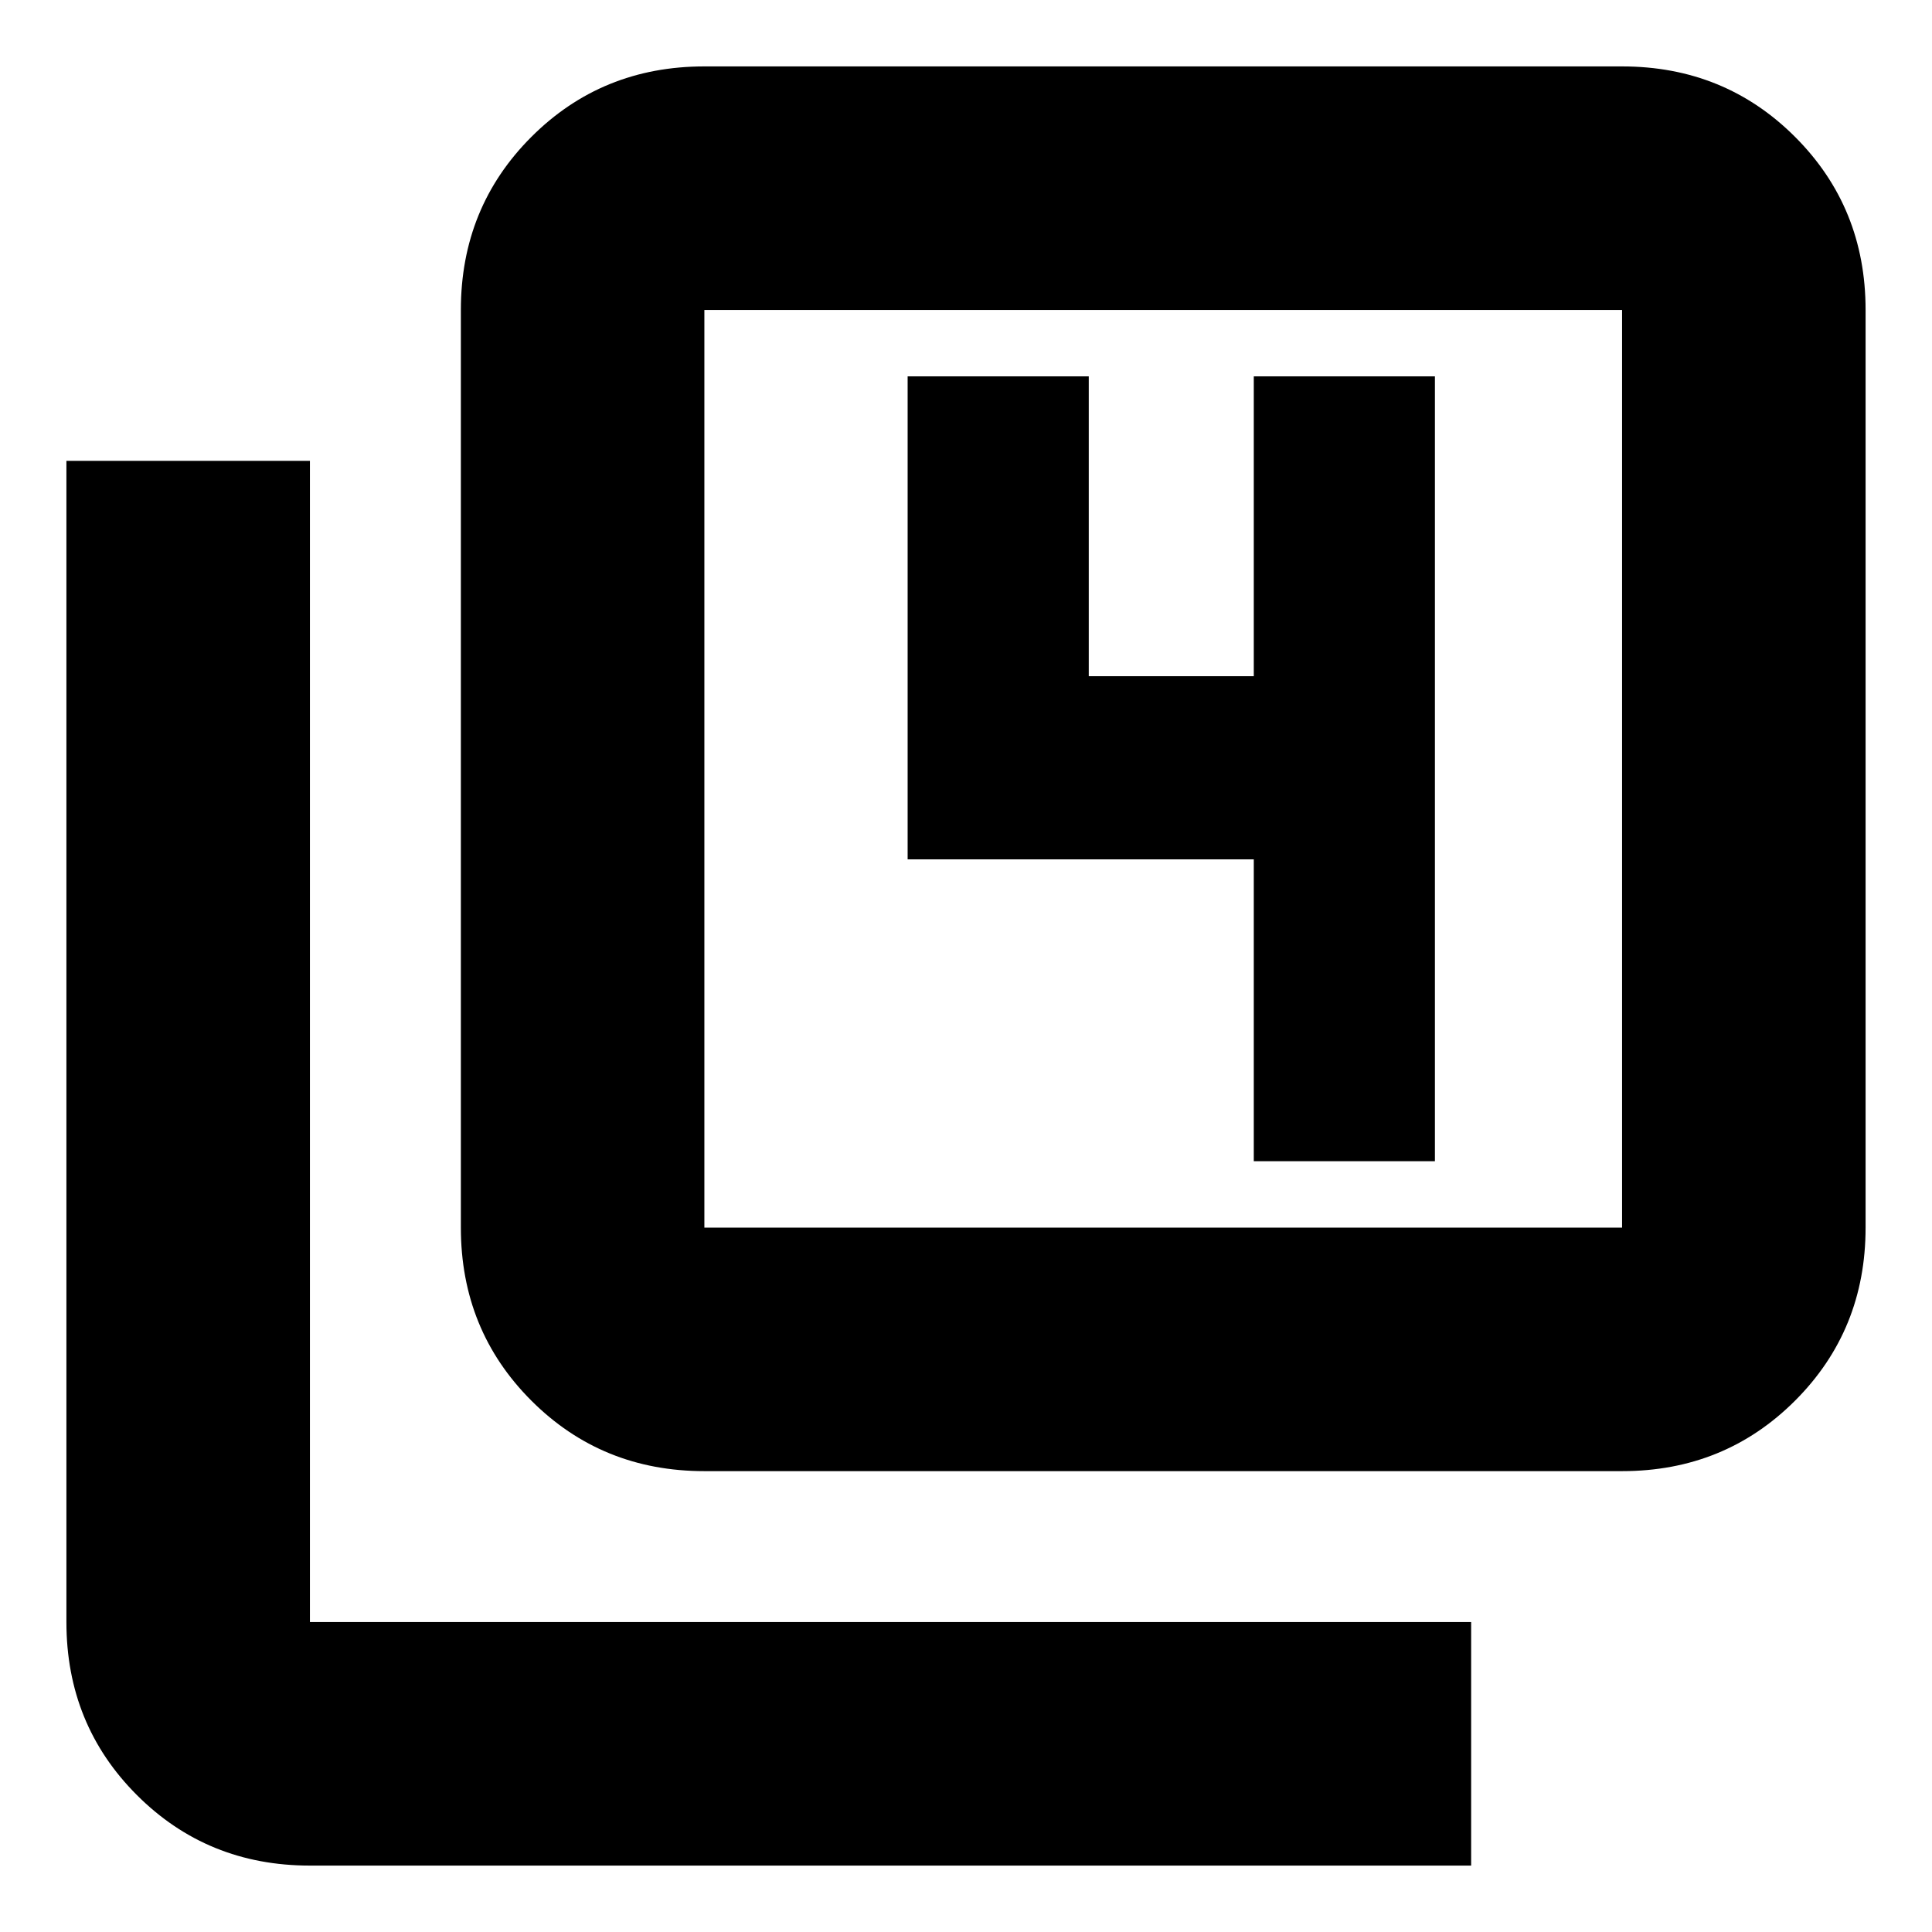 <svg xmlns="http://www.w3.org/2000/svg" height="24" viewBox="0 -960 960 960" width="24"><path d="M623-383h90v-390h-90v149h-82v-149h-90v240h172v150ZM350-229q-50.94 0-85.97-35.03T229-350v-456q0-50.94 35.03-85.97T350-927h456q50.94 0 85.97 35.03T927-806v456q0 50.94-35.03 85.97T806-229H350Zm0-121h456v-456H350v456ZM154-33q-50.94 0-85.97-35.03T33-154v-577h121v577h577v121H154Zm196-773v456-456Z"/></svg>